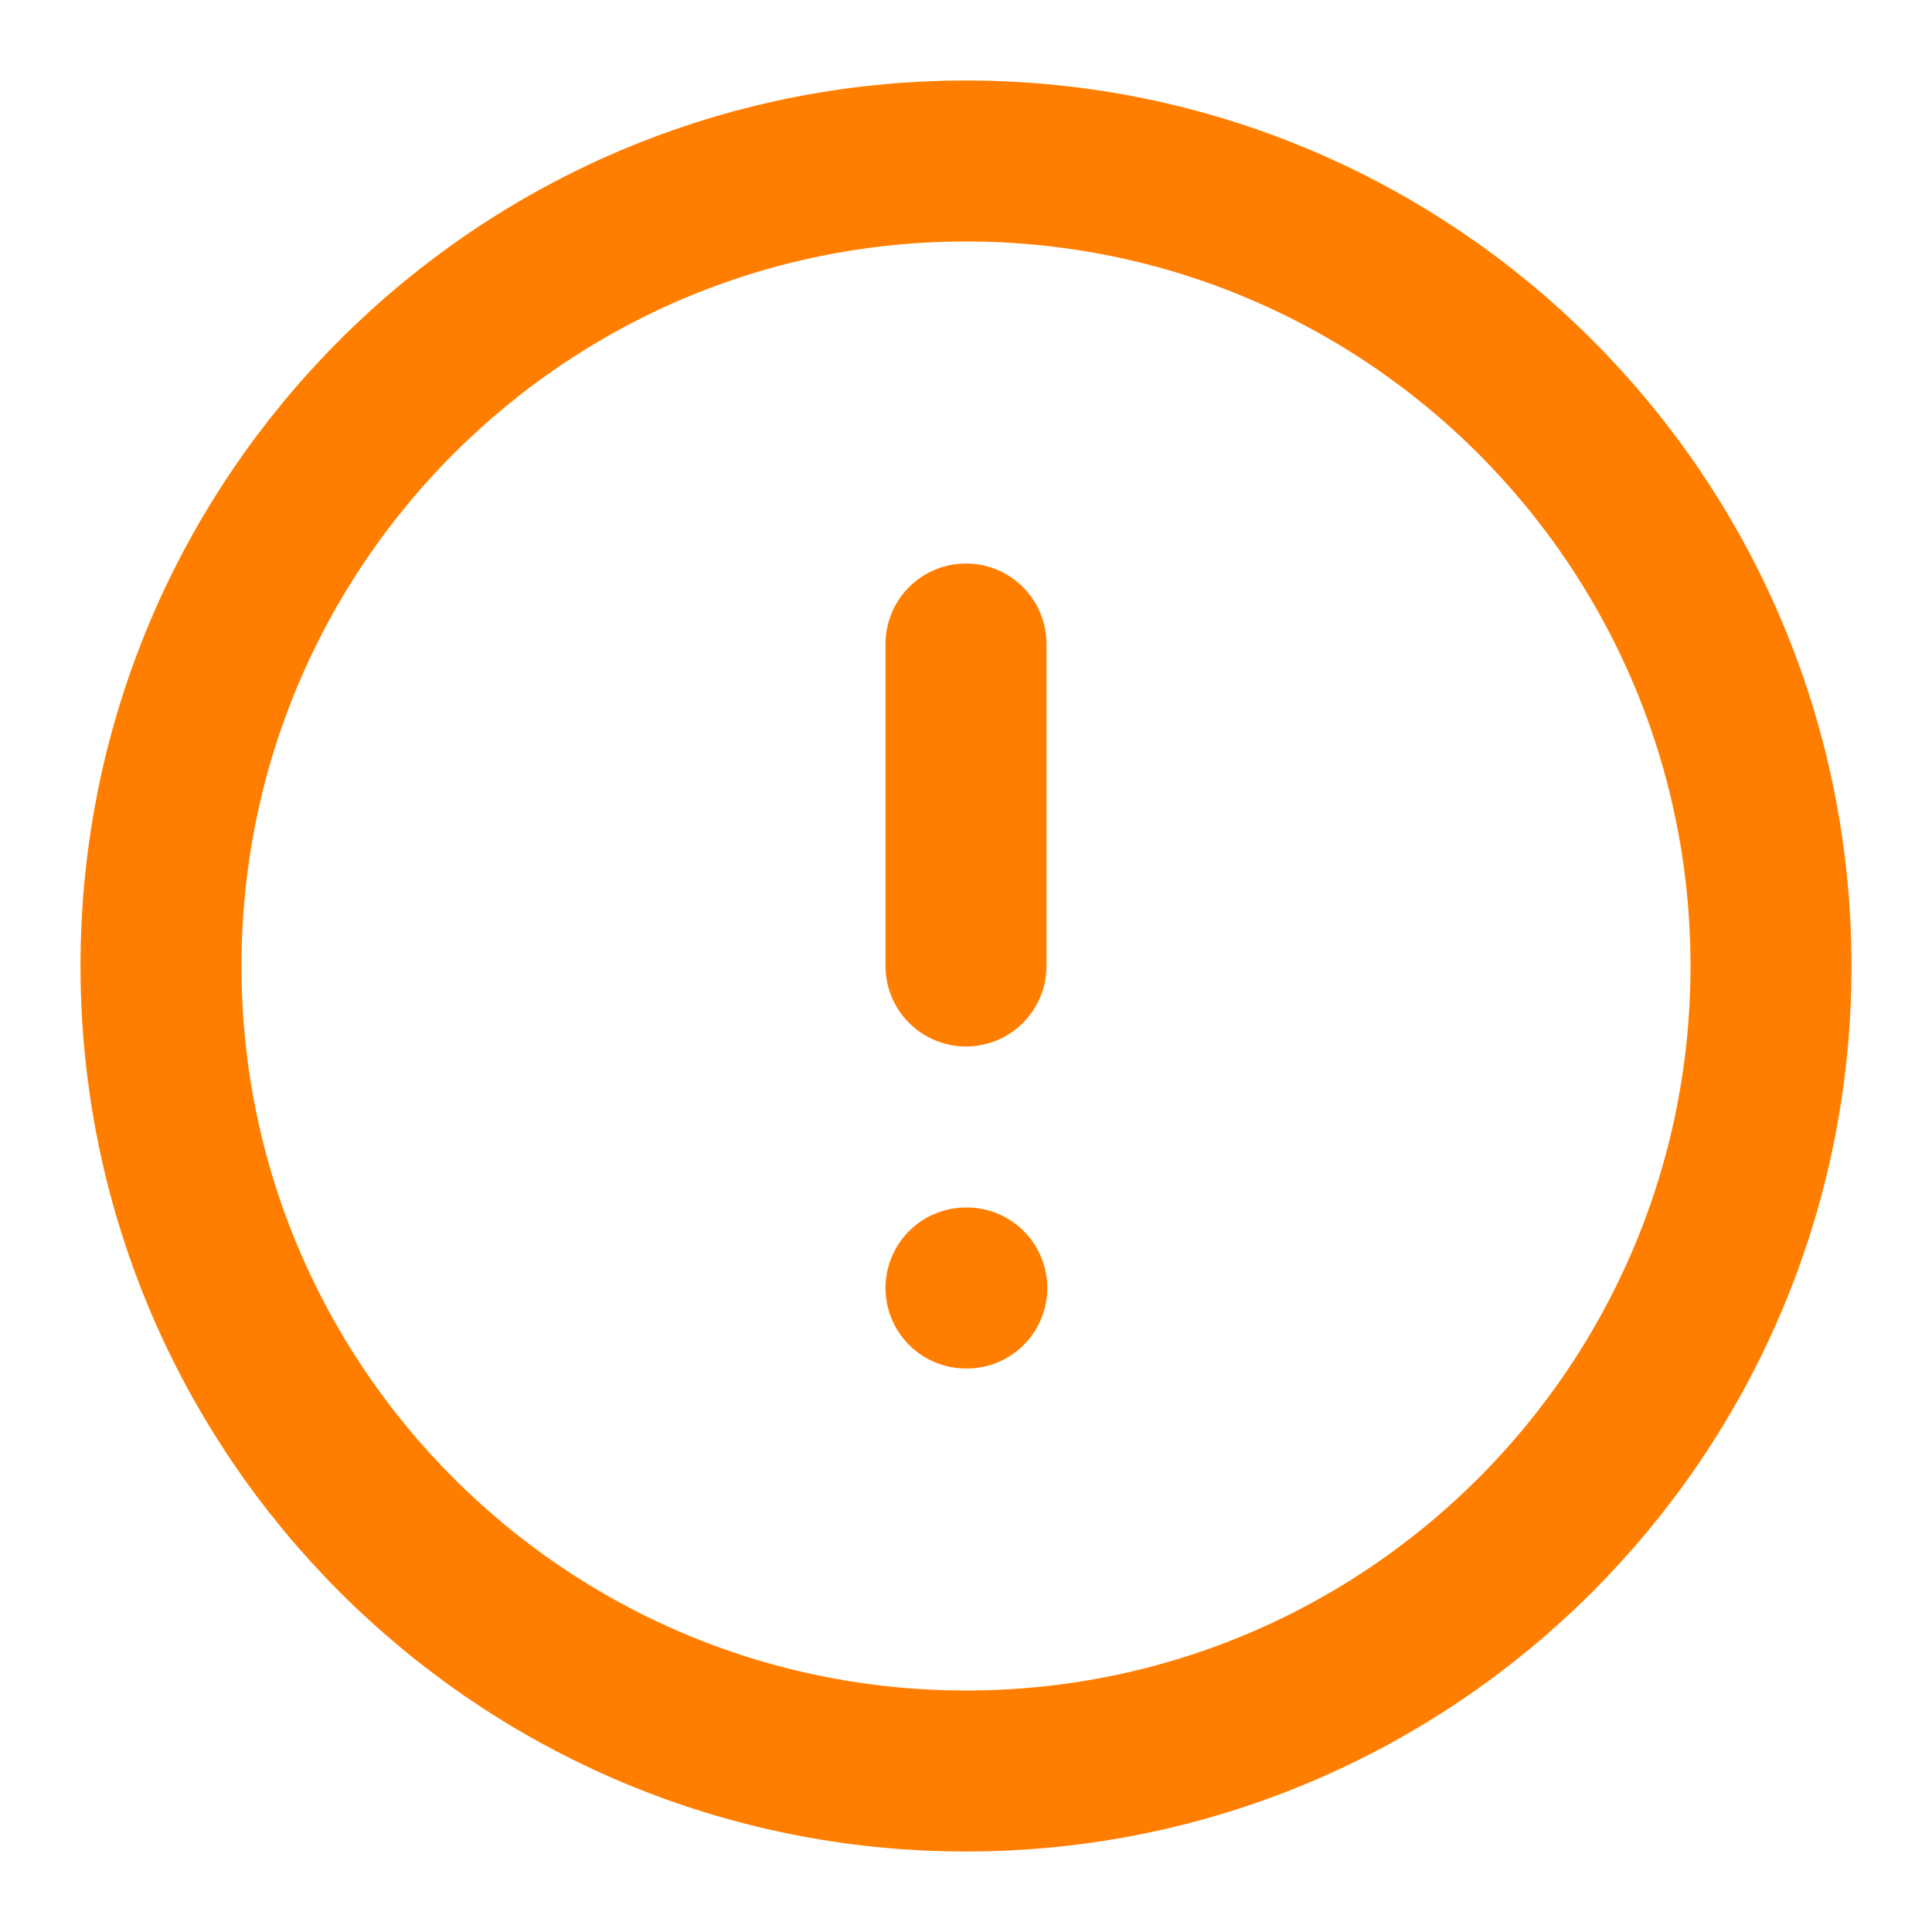 <svg width="24" height="24" viewBox="0 0 24 24" fill="none" xmlns="http://www.w3.org/2000/svg">
<path d="M12 22C17.523 22 22 17.523 22 12C22 6.477 17.523 2 12 2C6.477 2 2 6.477 2 12C2 17.523 6.477 22 12 22Z" stroke="#FF7E00" stroke-width="2" stroke-linecap="round" stroke-linejoin="round"/>
<path d="M12 8V12" stroke="#FF7E00" stroke-width="2" stroke-linecap="round" stroke-linejoin="round"/>
<path d="M12 16H12.01" stroke="#FF7E00" stroke-width="2" stroke-linecap="round" stroke-linejoin="round"/>
</svg>
